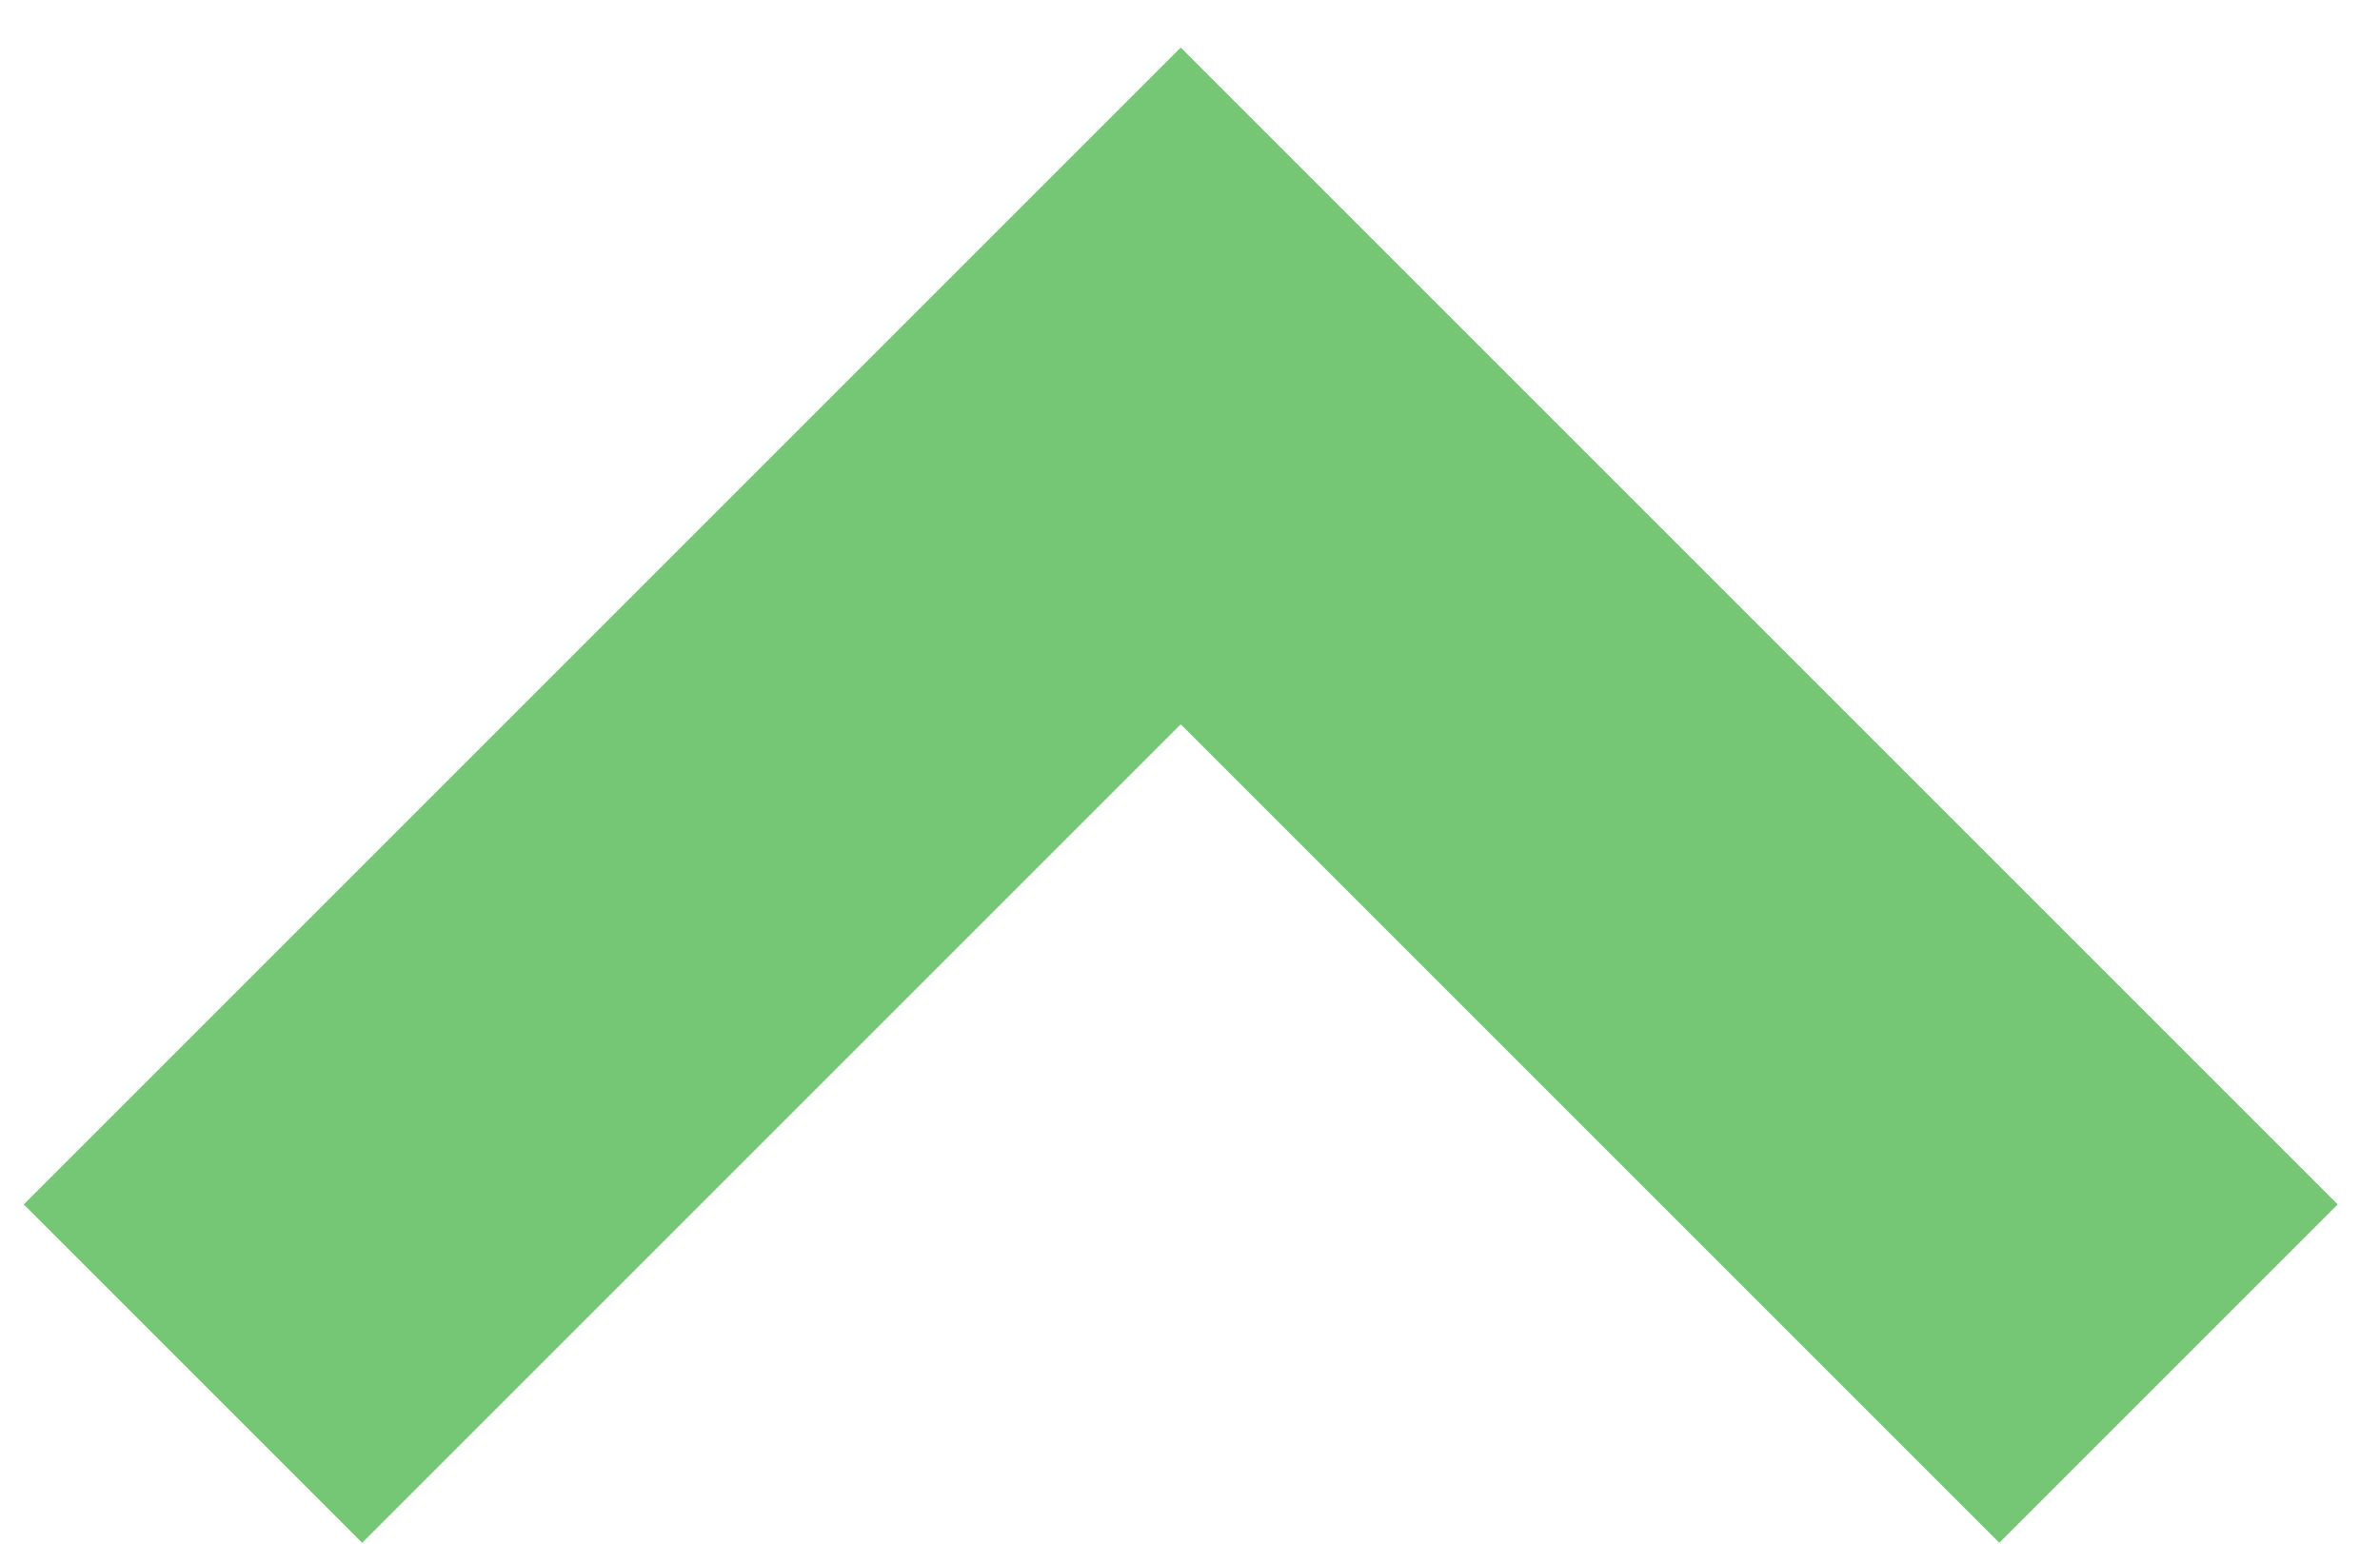<svg preserveAspectRatio="none" width="100%" height="100%" overflow="visible" style="display: block;" viewBox="0 0 37 24" fill="none" xmlns="http://www.w3.org/2000/svg">
<path id="Vector" d="M33.712 21.356L18.356 6L3 21.356" stroke="#75C675" stroke-width="7.44" stroke-miterlimit="10"/>
</svg>

